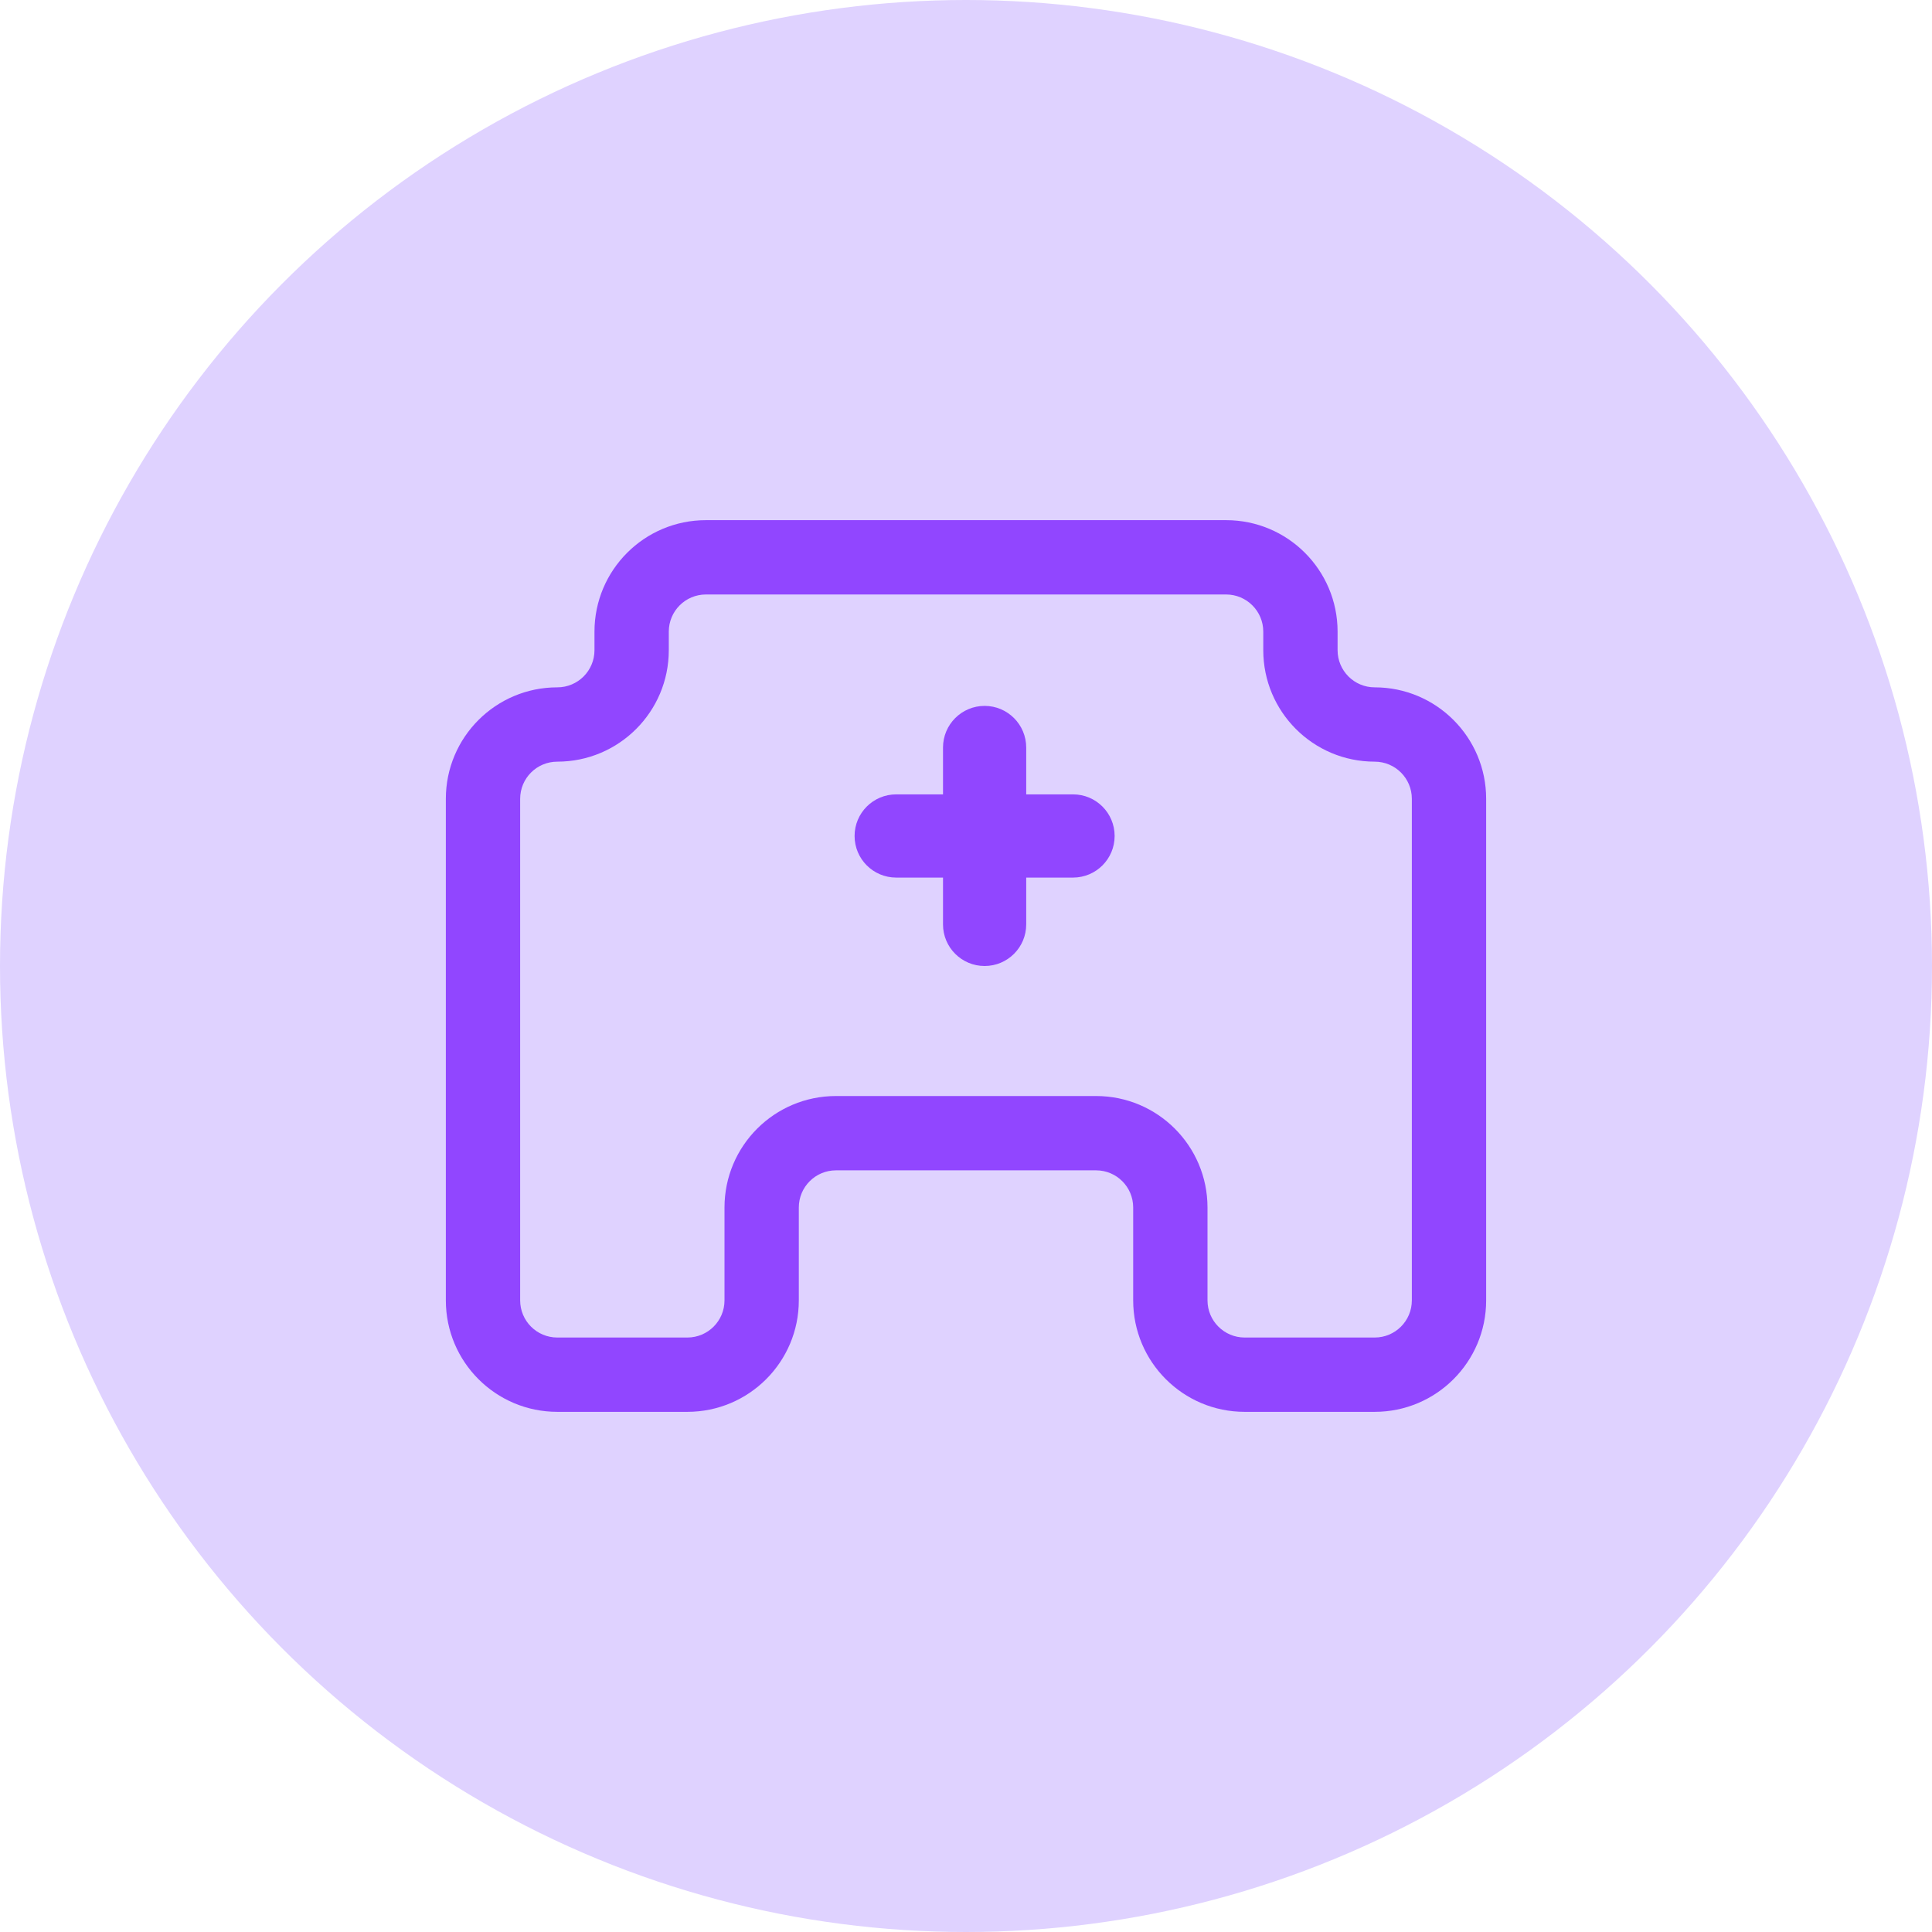 <svg width="30" height="30" viewBox="0 0 30 30" fill="none" xmlns="http://www.w3.org/2000/svg">
<circle cx="15" cy="15" r="15" fill="#DFD2FF"/>
<path d="M15.935 14.354V13.627H16.662C17.019 13.627 17.308 13.338 17.308 12.981C17.308 12.624 17.019 12.335 16.662 12.335H15.935V11.608C15.935 11.251 15.646 10.961 15.289 10.961C14.932 10.961 14.643 11.251 14.643 11.608V12.335H13.916C13.559 12.335 13.27 12.624 13.27 12.981C13.27 13.338 13.559 13.627 13.916 13.627H14.643V14.354C14.643 14.711 14.932 15 15.289 15C15.646 15 15.935 14.711 15.935 14.354Z" fill="#9146FF"/>
<path fill-rule="evenodd" clip-rule="evenodd" d="M9.231 9.808C9.231 8.852 10.006 8.077 10.962 8.077H19.039C19.995 8.077 20.77 8.852 20.77 9.808V10.096C20.77 10.415 21.028 10.673 21.346 10.673C22.302 10.673 23.077 11.448 23.077 12.404V20.192C23.077 21.148 22.302 21.923 21.346 21.923H19.327C18.371 21.923 17.596 21.148 17.596 20.192V18.75C17.596 18.431 17.338 18.173 17.02 18.173H12.981C12.662 18.173 12.404 18.431 12.404 18.75V20.192C12.404 21.148 11.629 21.923 10.673 21.923H8.654C7.698 21.923 6.923 21.148 6.923 20.192V12.404C6.923 11.448 7.698 10.673 8.654 10.673C8.973 10.673 9.231 10.415 9.231 10.096V9.808ZM10.962 9.231C10.643 9.231 10.385 9.489 10.385 9.808V10.096C10.385 11.052 9.61 11.827 8.654 11.827C8.335 11.827 8.077 12.085 8.077 12.404V20.192C8.077 20.511 8.335 20.769 8.654 20.769H10.673C10.992 20.769 11.25 20.511 11.25 20.192V18.75C11.25 17.794 12.025 17.019 12.981 17.019H17.02C17.975 17.019 18.75 17.794 18.75 18.75V20.192C18.75 20.511 19.009 20.769 19.327 20.769H21.346C21.665 20.769 21.923 20.511 21.923 20.192V12.404C21.923 12.085 21.665 11.827 21.346 11.827C20.39 11.827 19.616 11.052 19.616 10.096V9.808C19.616 9.489 19.357 9.231 19.039 9.231H10.962Z" fill="#9146FF"/>
</svg>
